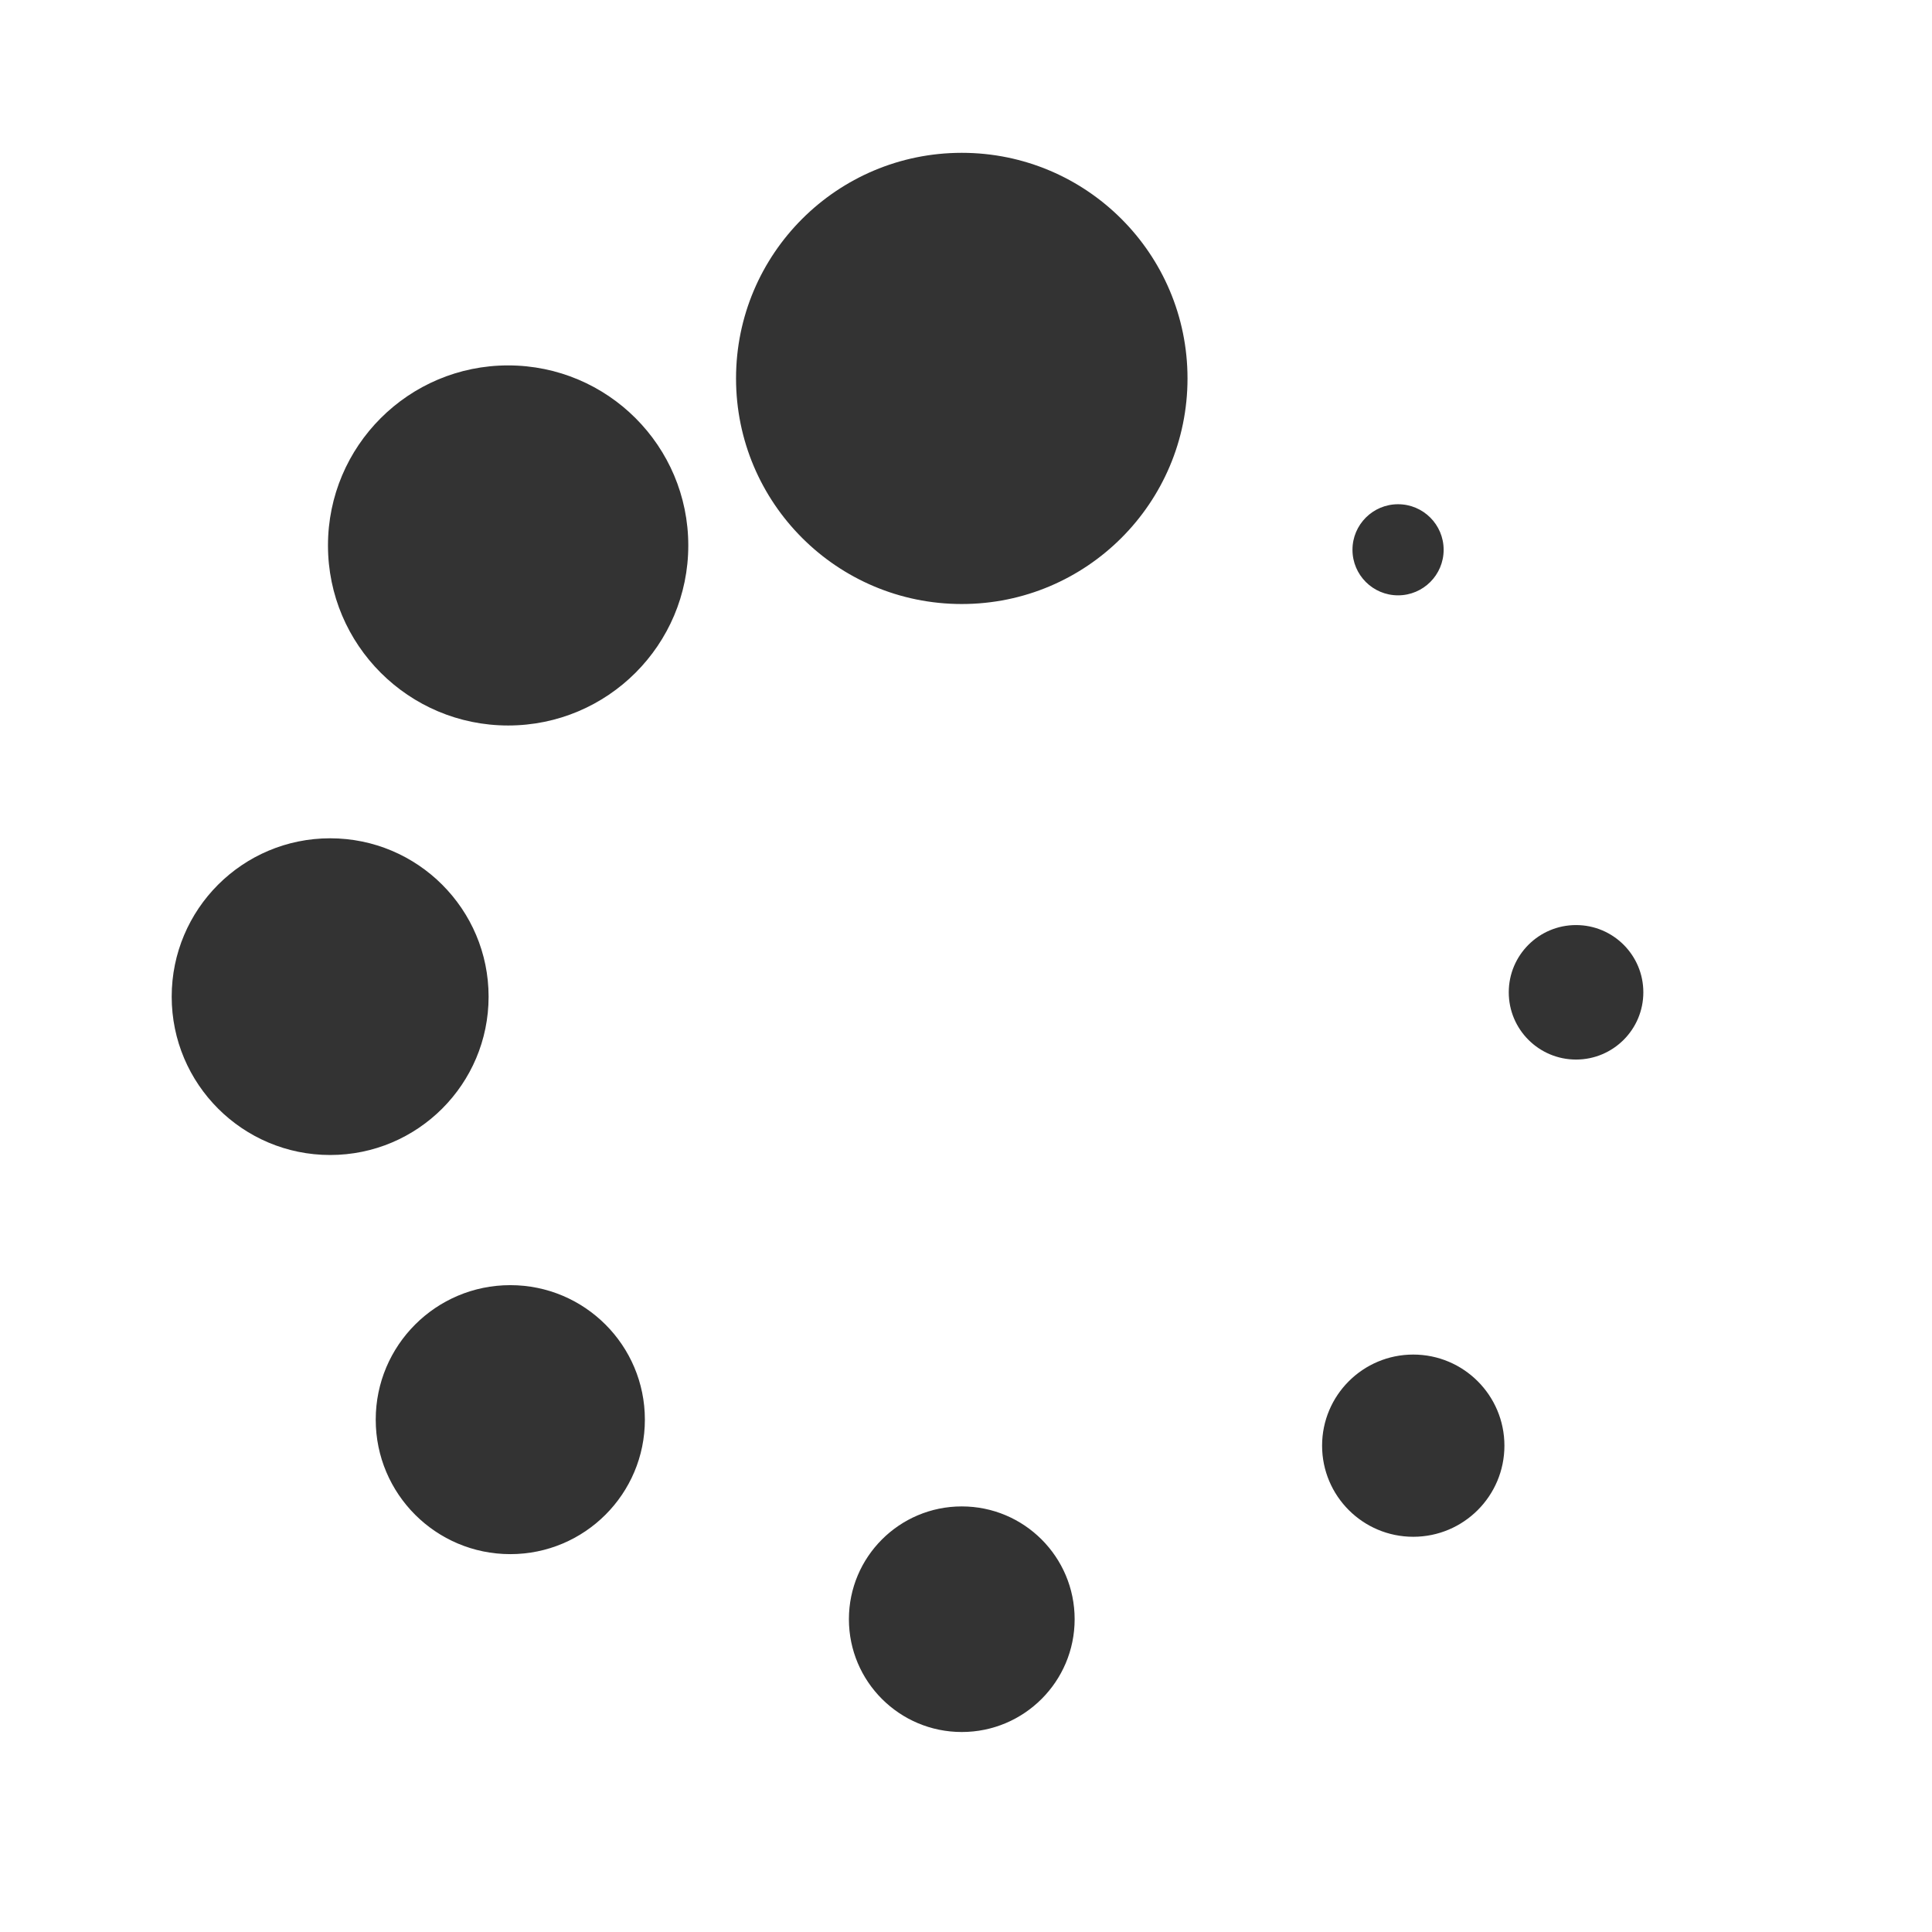 <?xml version="1.0" standalone="no"?><!DOCTYPE svg PUBLIC "-//W3C//DTD SVG 1.1//EN" "http://www.w3.org/Graphics/SVG/1.1/DTD/svg11.dtd"><svg t="1758765172859" class="icon" viewBox="0 0 1024 1024" version="1.1" xmlns="http://www.w3.org/2000/svg" p-id="11738" xmlns:xlink="http://www.w3.org/1999/xlink" width="200" height="200"><path d="M509.761 798.429c33.04 0 59.823 26.767 59.823 59.785 0 33.019-26.784 59.786-59.823 59.786-33.04 0-59.823-26.767-59.823-59.786 0-33.018 26.784-59.785 59.823-59.785zM270.47 681.157c39.393 0 71.327 31.914 71.327 71.283 0 39.368-31.934 71.283-71.327 71.283s-71.327-31.915-71.327-71.283c0-39.369 31.934-71.283 71.327-71.283z m478.584 36.79c26.686 0 48.319 21.62 48.319 48.29 0 26.668-21.633 48.288-48.319 48.288-26.686 0-48.318-21.62-48.318-48.289s21.632-48.288 48.318-48.288z m-574.07-273.634c46.381 0 83.982 37.577 83.982 83.93 0 46.353-37.6 83.93-83.983 83.93-46.382 0-83.982-37.577-83.982-83.93 0-46.353 37.6-83.93 83.982-83.93z m660.353 45.99c19.697 0 35.664 15.956 35.664 35.64 0 19.685-15.967 35.642-35.664 35.642-19.696 0-35.663-15.957-35.663-35.641 0-19.685 15.967-35.642 35.663-35.642zM269.32 193.672c52.735 0 95.486 42.724 95.486 95.427 0 52.703-42.75 95.427-95.486 95.427-52.736 0-95.487-42.724-95.487-95.427 0-52.703 42.75-95.427 95.487-95.427zM509.76 81c66.079 0 119.646 53.534 119.646 119.571 0 66.038-53.567 119.572-119.646 119.572-66.079 0-119.646-53.534-119.646-119.572C390.115 134.534 443.682 81 509.761 81zM741 267.255c13.343 0 24.16 10.81 24.16 24.145 0 13.334-10.817 24.144-24.16 24.144s-24.16-10.81-24.16-24.144c0-13.335 10.817-24.145 24.16-24.145z" fill="#333333" p-id="11739"></path></svg>